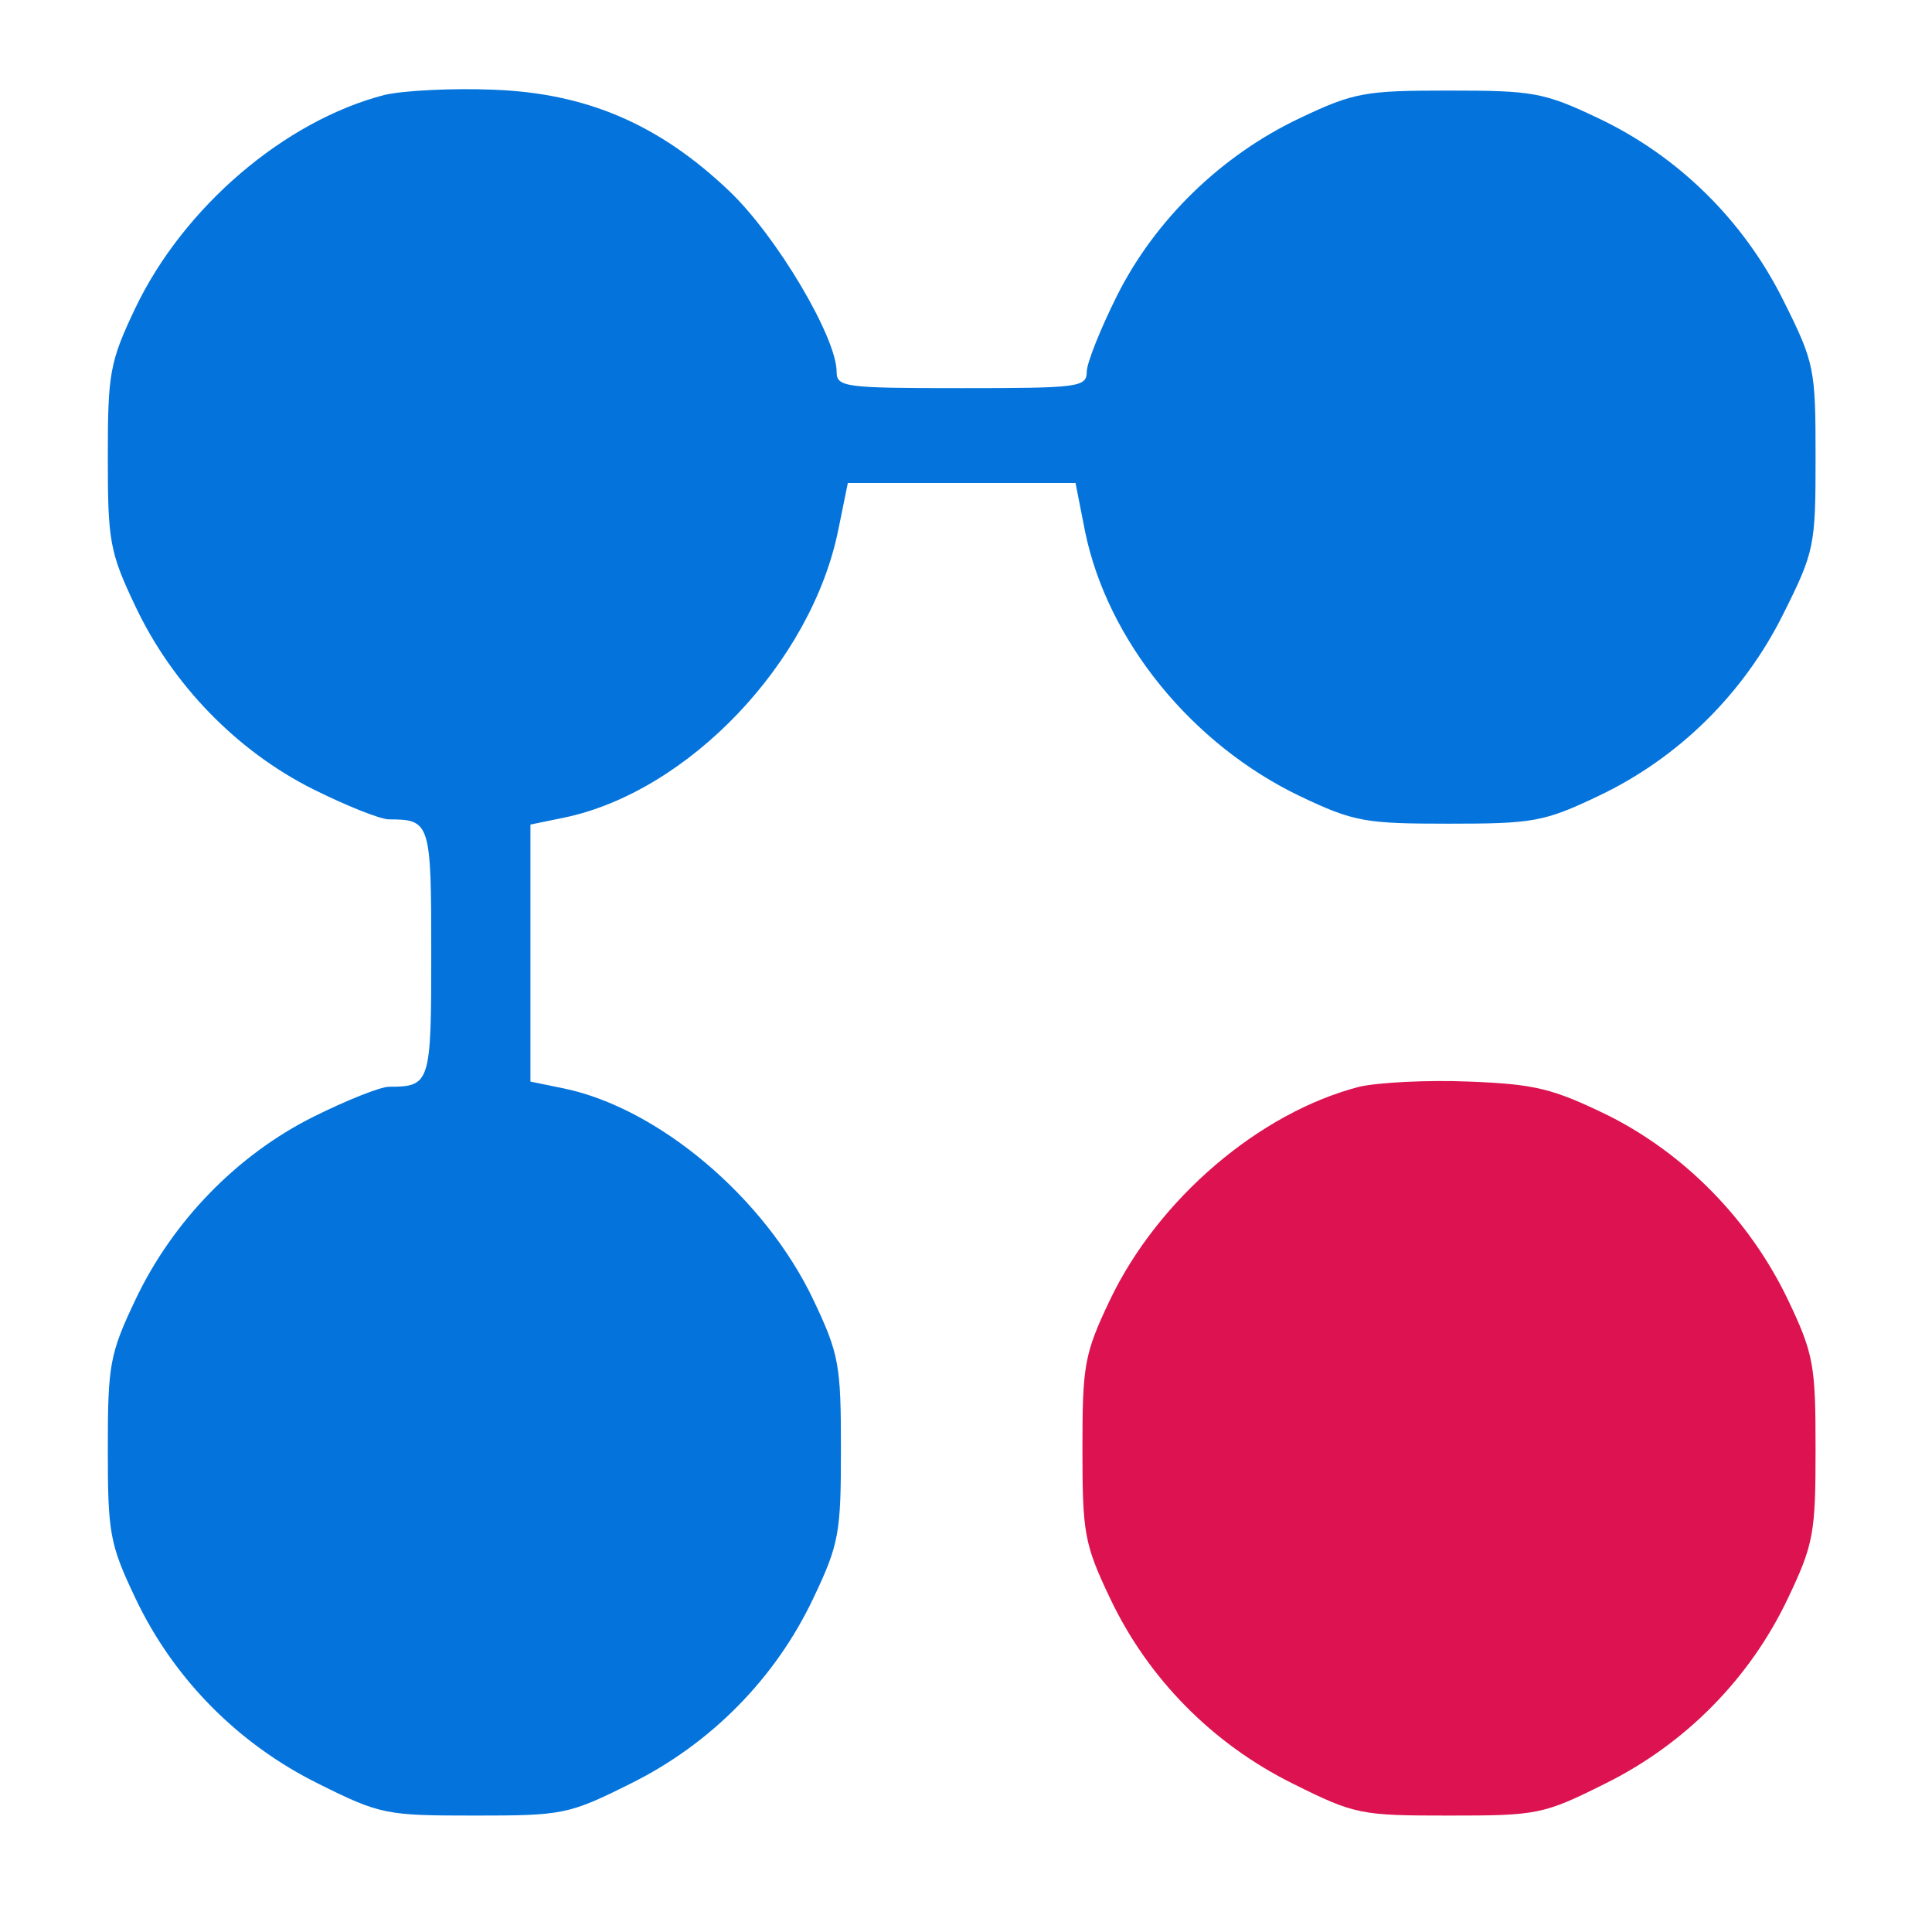 
<svg version="1.0" xmlns="http://www.w3.org/2000/svg"
 width="224pt" height="224pt" viewBox="0 0 224 224"
 preserveAspectRatio="xMidYMid meet">

<g transform="translate(0,224) scale(0.1,-0.1)"
 stroke="none">
<path fill="#0474dc" d="M446 2130 c-116 -30 -233 -130 -289 -247 -30 -63 -32 -76 -32 -173 0
-97 2 -110 32 -173 43 -91 118 -168 206 -212 38 -19 78 -35 88 -35 48 0 49 -4
49 -155 0 -151 -1 -155 -49 -155 -10 0 -50 -16 -88 -35 -88 -44 -163 -121
-206 -212 -30 -63 -32 -76 -32 -173 0 -97 2 -110 32 -173 44 -93 119 -169 212
-215 72 -36 79 -37 181 -37 102 0 109 1 181 37 93 46 168 122 212 215 30 63
32 76 32 173 0 97 -2 110 -32 173 -56 118 -179 222 -289 245 l-39 8 0 149 0
149 39 8 c144 30 287 180 318 334 l11 54 132 0 132 0 11 -56 c26 -127 124
-247 249 -307 63 -30 76 -32 173 -32 97 0 110 2 173 32 93 44 169 119 215 212
36 72 37 79 37 181 0 102 -1 109 -37 181 -46 93 -122 168 -215 212 -63 30 -76
32 -173 32 -97 0 -110 -2 -173 -32 -91 -43 -168 -118 -212 -206 -19 -38 -35
-78 -35 -88 0 -18 -10 -19 -145 -19 -135 0 -145 1 -145 19 0 40 -70 158 -125
210 -81 77 -165 113 -273 117 -48 2 -104 -1 -126 -6z"/>
<path fill="#dc1350" d="M1576 980 c-116 -30 -233 -130 -289 -247 -30 -63 -32 -76 -32 -173 0
-97 2 -110 32 -173 44 -93 119 -169 212 -215 72 -36 79 -37 181 -37 102 0 109
1 181 37 93 46 168 122 212 215 30 63 32 76 32 173 0 97 -2 110 -32 173 -44
92 -119 169 -209 214 -64 31 -84 36 -161 39 -48 2 -105 -1 -127 -6z"/>
</g>
</svg>
